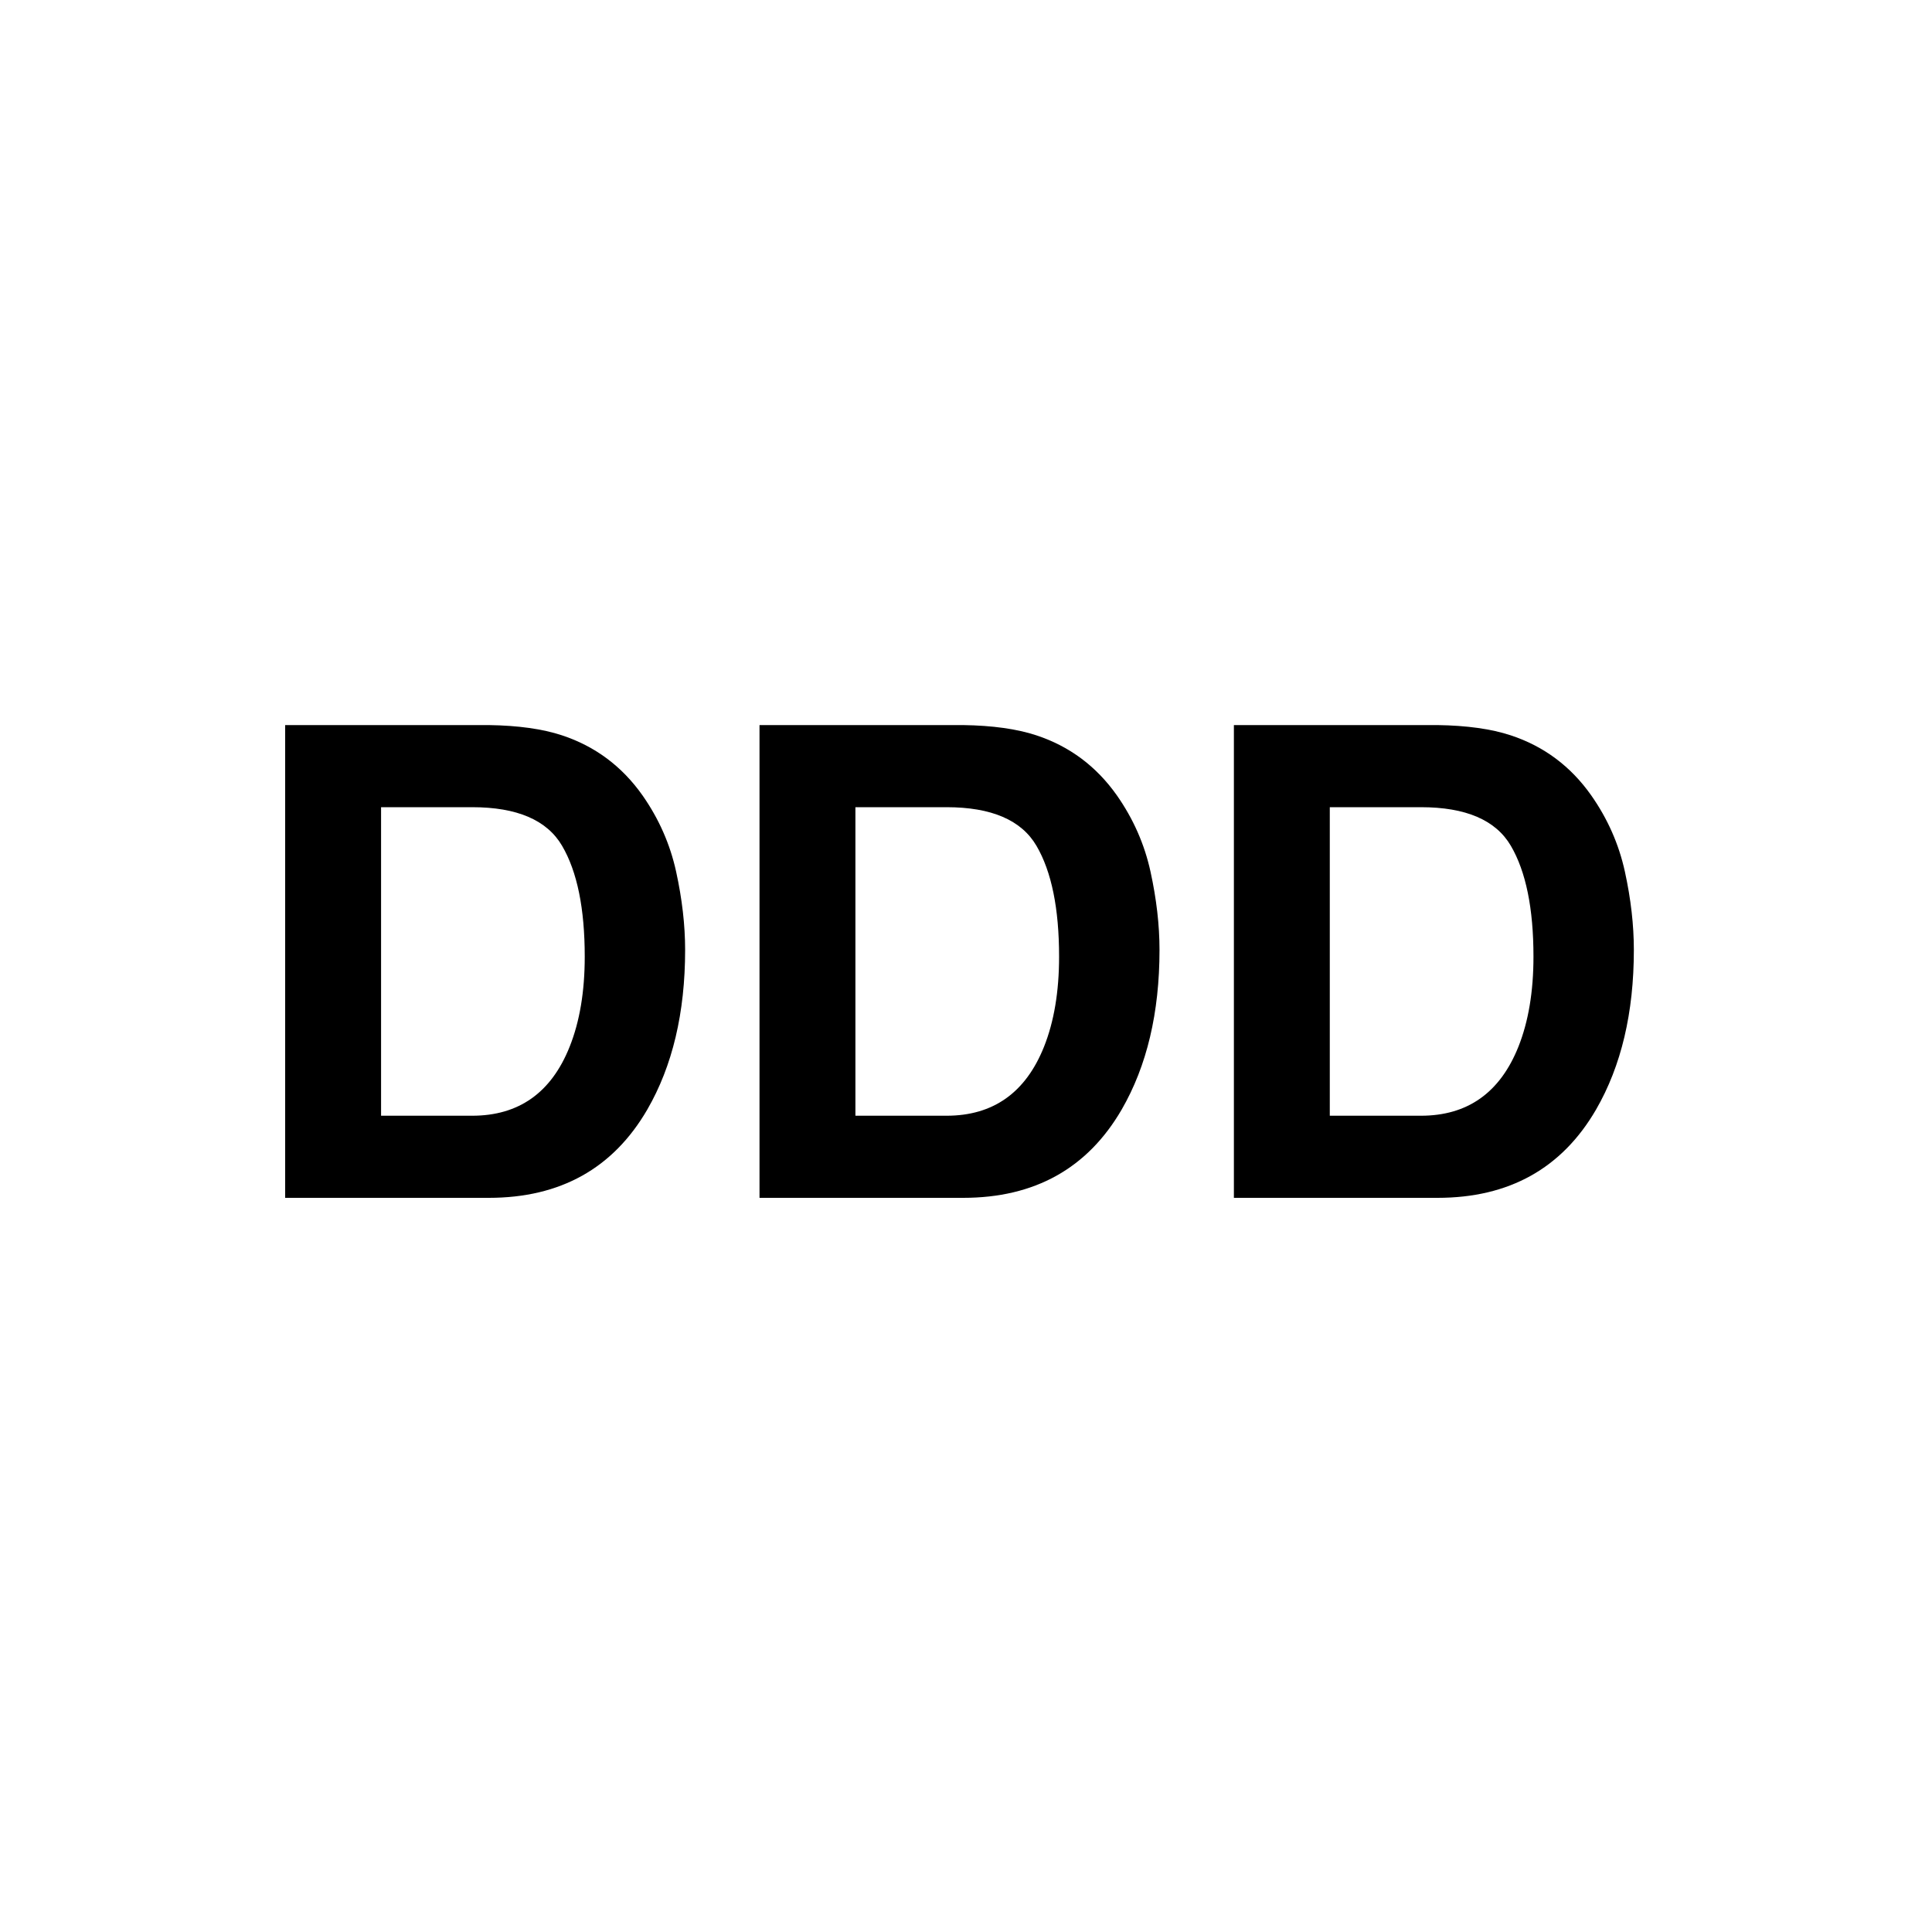 <svg xmlns="http://www.w3.org/2000/svg" width="50" height="50" viewBox="0 0 50 50">
  <path d="M9.862,20.89 L9.862,28.875 L12.219,28.875 C13.425,28.875 14.267,28.28 14.742,27.09 C15.003,26.437 15.133,25.66 15.133,24.758 C15.133,23.513 14.938,22.557 14.547,21.89 C14.157,21.223 13.381,20.89 12.219,20.89 L9.862,20.89 Z M12.651,18.765 C13.409,18.776 14.04,18.864 14.543,19.03 C15.401,19.313 16.095,19.83 16.627,20.583 C17.053,21.191 17.343,21.85 17.498,22.558 C17.653,23.266 17.731,23.942 17.731,24.583 C17.731,26.21 17.404,27.588 16.751,28.717 C15.866,30.239 14.499,31 12.651,31 L7.38,31 L7.38,18.765 L12.651,18.765 Z M22.138,20.89 L22.138,28.875 L24.496,28.875 C25.702,28.875 26.543,28.28 27.019,27.09 C27.279,26.437 27.409,25.66 27.409,24.758 C27.409,23.513 27.214,22.557 26.824,21.89 C26.434,21.223 25.658,20.89 24.496,20.89 L22.138,20.89 Z M24.927,18.765 C25.686,18.776 26.316,18.864 26.82,19.03 C27.678,19.313 28.372,19.83 28.904,20.583 C29.33,21.191 29.62,21.85 29.775,22.558 C29.93,23.266 30.008,23.942 30.008,24.583 C30.008,26.21 29.681,27.588 29.028,28.717 C28.143,30.239 26.776,31 24.927,31 L19.656,31 L19.656,18.765 L24.927,18.765 Z M34.415,20.89 L34.415,28.875 L36.773,28.875 C37.979,28.875 38.82,28.28 39.296,27.09 C39.556,26.437 39.686,25.66 39.686,24.758 C39.686,23.513 39.491,22.557 39.101,21.89 C38.711,21.223 37.935,20.89 36.773,20.89 L34.415,20.89 Z M37.204,18.765 C37.962,18.776 38.593,18.864 39.097,19.03 C39.955,19.313 40.649,19.83 41.18,20.583 C41.607,21.191 41.897,21.85 42.052,22.558 C42.207,23.266 42.284,23.942 42.284,24.583 C42.284,26.21 41.958,27.588 41.305,28.717 C40.42,30.239 39.053,31 37.204,31 L31.933,31 L31.933,18.765 L37.204,18.765 Z"/>
</svg>
